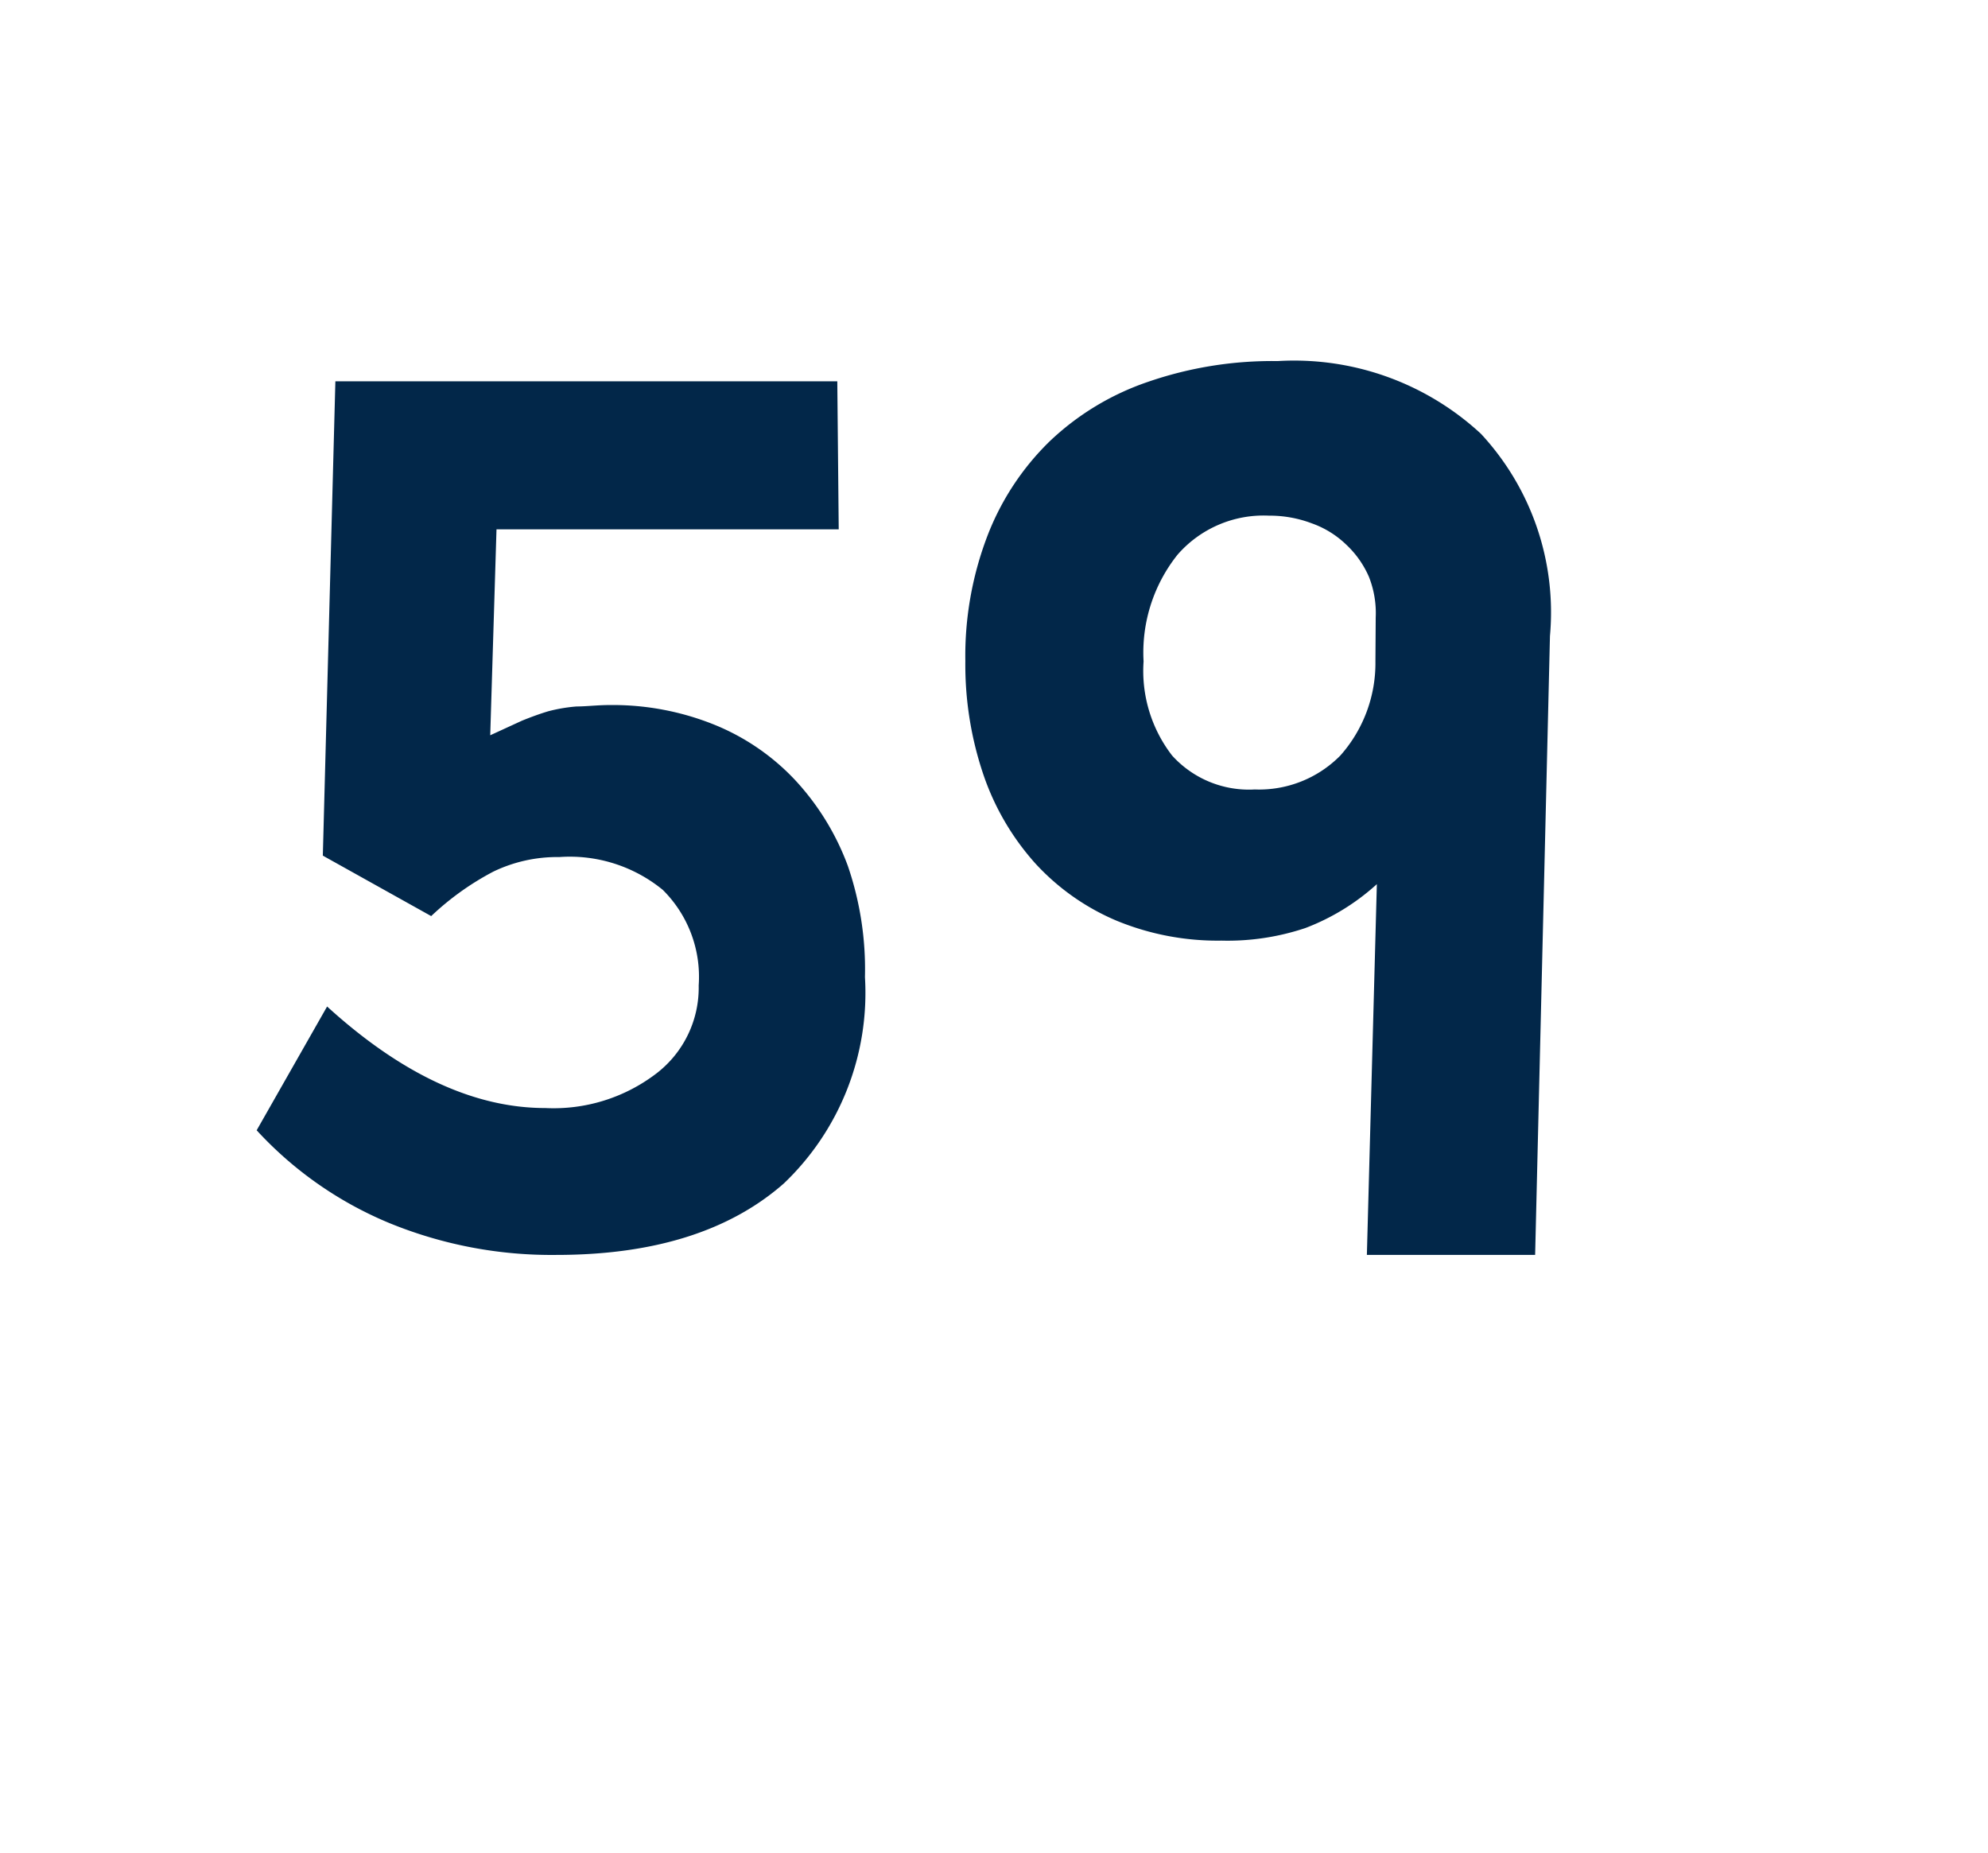 <svg id="Layer_1" data-name="Layer 1" xmlns="http://www.w3.org/2000/svg" viewBox="0 0 69.71 64.98"><defs><style>.cls-1{fill:#022749;}</style></defs><path class="cls-1" d="M30.33,34.26a9.23,9.23,0,0,1-2.84,7.23Q24.64,44,19.51,44a15,15,0,0,1-5.84-1.11A13.16,13.16,0,0,1,9,39.63l2.47-4.34q3.91,3.56,7.65,3.56A5.93,5.93,0,0,0,23,37.65a3.79,3.79,0,0,0,1.5-3.1,4.29,4.29,0,0,0-1.26-3.35,5.15,5.15,0,0,0-3.63-1.15,5.16,5.16,0,0,0-2.31.51,9.72,9.72,0,0,0-2.18,1.56L11.32,30l.44-16.63h17.6l.05,5.19h-12l-.22,7.22,1.11-.51c.32-.13.62-.24.92-.33a5.64,5.64,0,0,1,1-.17c.34,0,.73-.05,1.16-.05a9.52,9.52,0,0,1,3.67.69,8,8,0,0,1,2.84,1.95,9,9,0,0,1,1.84,3A11.18,11.18,0,0,1,30.33,34.26Z"/><path class="cls-1" d="M53.83,44h-5.9l.35-13a7.89,7.89,0,0,1-2.51,1.54,8.59,8.59,0,0,1-2.94.44,9.29,9.29,0,0,1-3.68-.7,8.18,8.18,0,0,1-2.84-2,9,9,0,0,1-1.82-3.1,12,12,0,0,1-.64-4,11.78,11.78,0,0,1,.77-4.38,9.27,9.27,0,0,1,2.18-3.32,9.37,9.37,0,0,1,3.45-2.09,13.36,13.36,0,0,1,4.55-.73,9.64,9.64,0,0,1,7.13,2.55,9.2,9.2,0,0,1,2.42,7.09ZM48.24,21.65A3.45,3.45,0,0,0,48,20.22a3.4,3.4,0,0,0-.79-1.12A3.34,3.34,0,0,0,46,18.35a4.16,4.16,0,0,0-1.5-.27,4,4,0,0,0-3.21,1.37,5.5,5.5,0,0,0-1.19,3.74,4.85,4.85,0,0,0,1,3.3A3.63,3.63,0,0,0,44,27.68a4,4,0,0,0,3-1.19,4.88,4.88,0,0,0,1.23-3.3Z"/></svg>